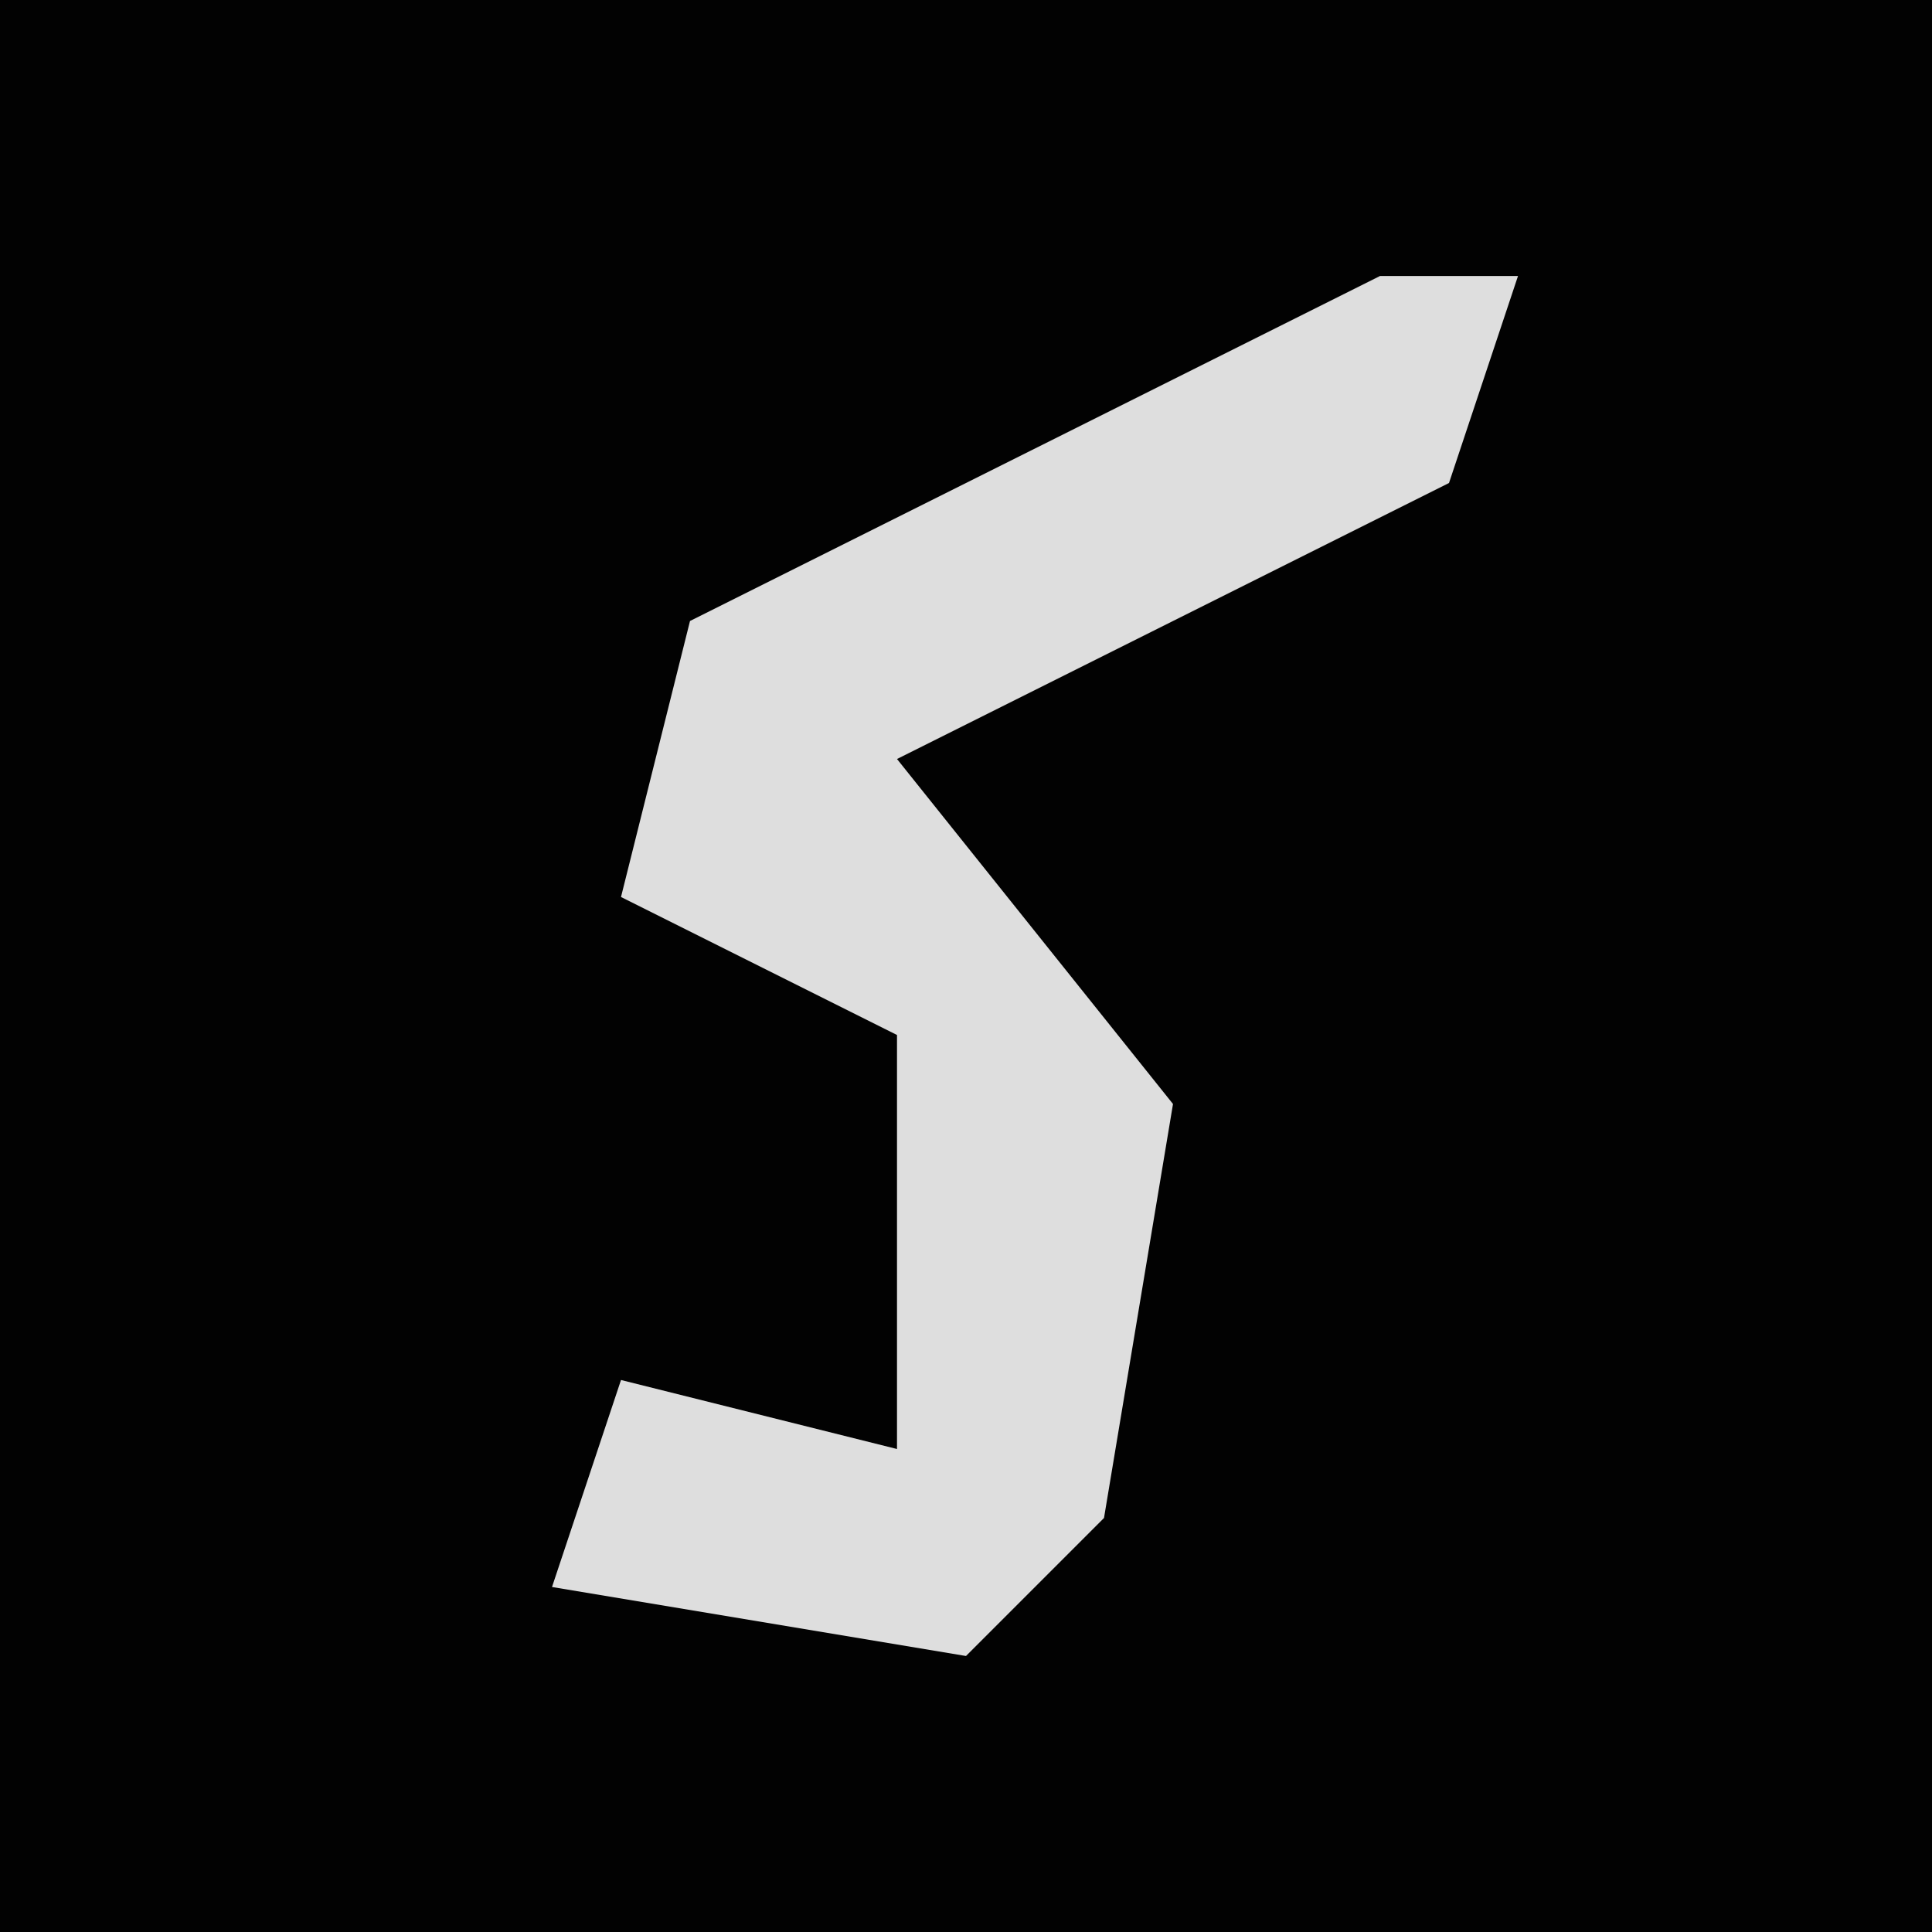 <?xml version="1.0" encoding="UTF-8"?>
<svg version="1.1" xmlns="http://www.w3.org/2000/svg" width="28" height="28">
<path d="M0,0 L28,0 L28,28 L0,28 Z " fill="#020202" transform="translate(0,0)"/>
<path d="M0,0 L2,0 L1,3 L-7,7 L-3,12 L-4,18 L-6,20 L-12,19 L-11,16 L-7,17 L-7,11 L-11,9 L-10,5 Z " fill="#DEDEDE" transform="translate(20,4)"/>
</svg>
